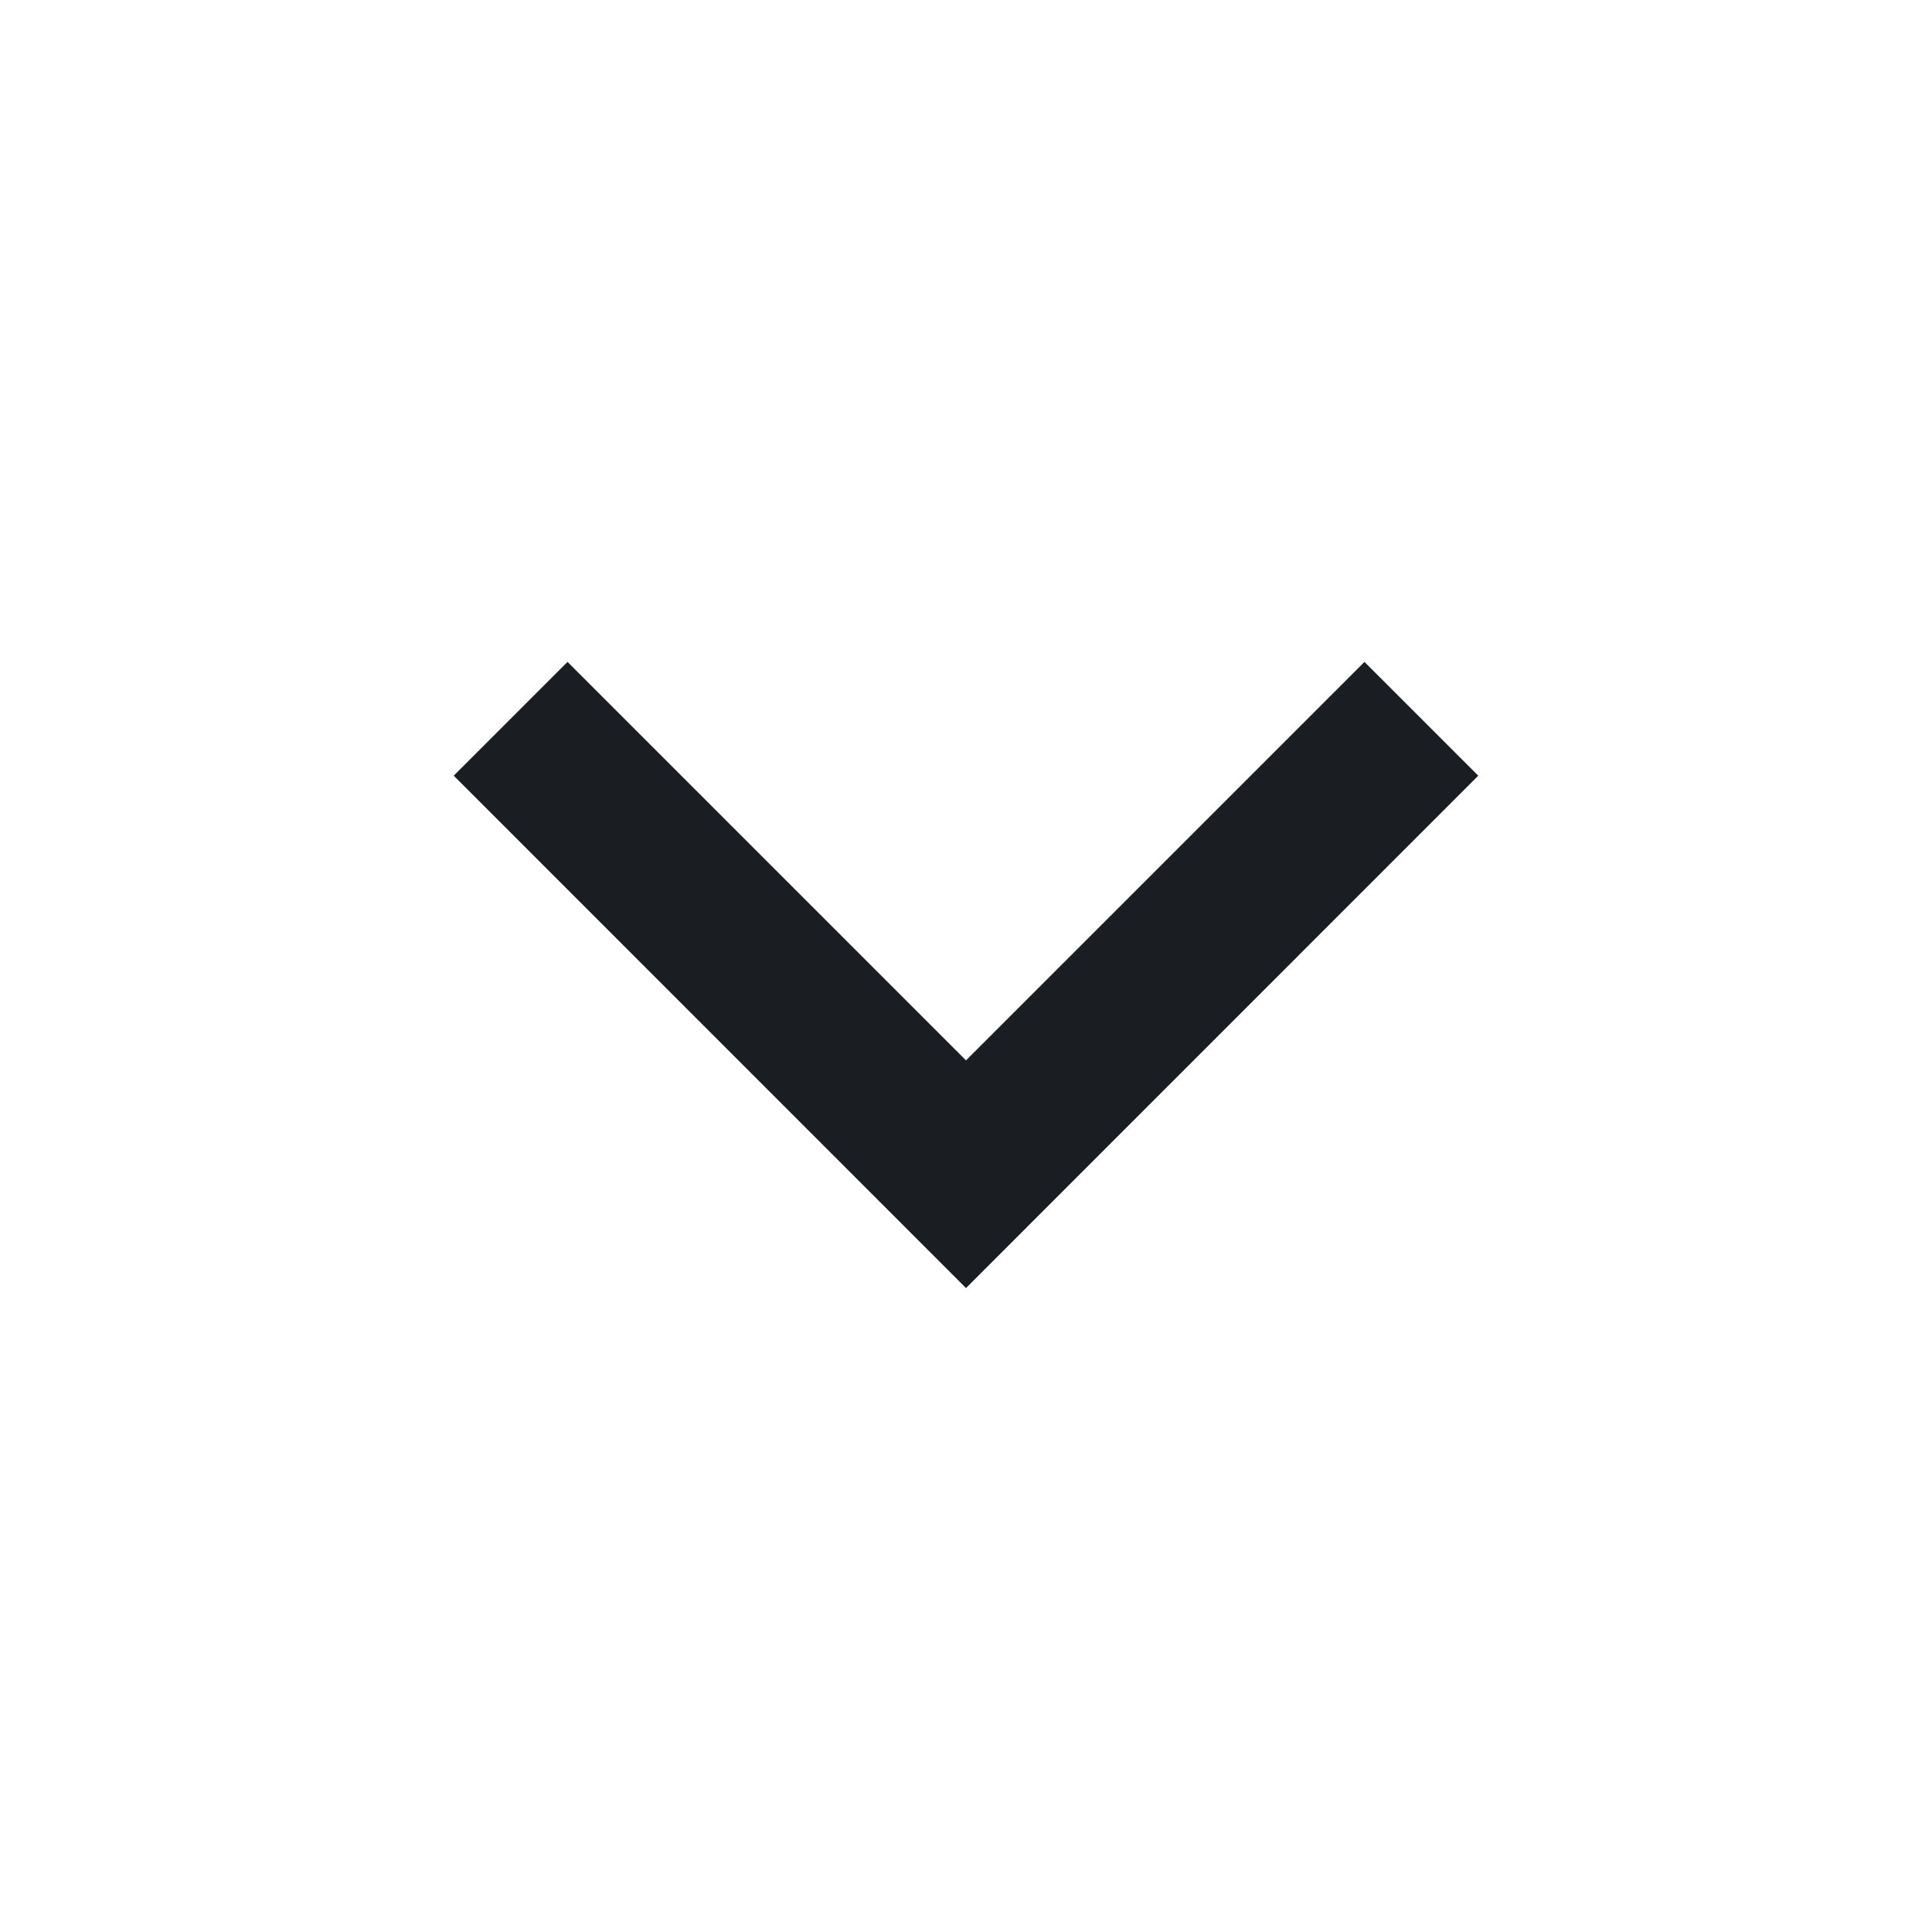 <svg width="20" height="20" viewBox="0 0 20 20" fill="none" xmlns="http://www.w3.org/2000/svg">
<path d="M10 10.977L14.125 6.852L15.303 8.03L10 13.334L4.697 8.03L5.875 6.852L10 10.977Z" fill="#1A1E22"/>
</svg>
